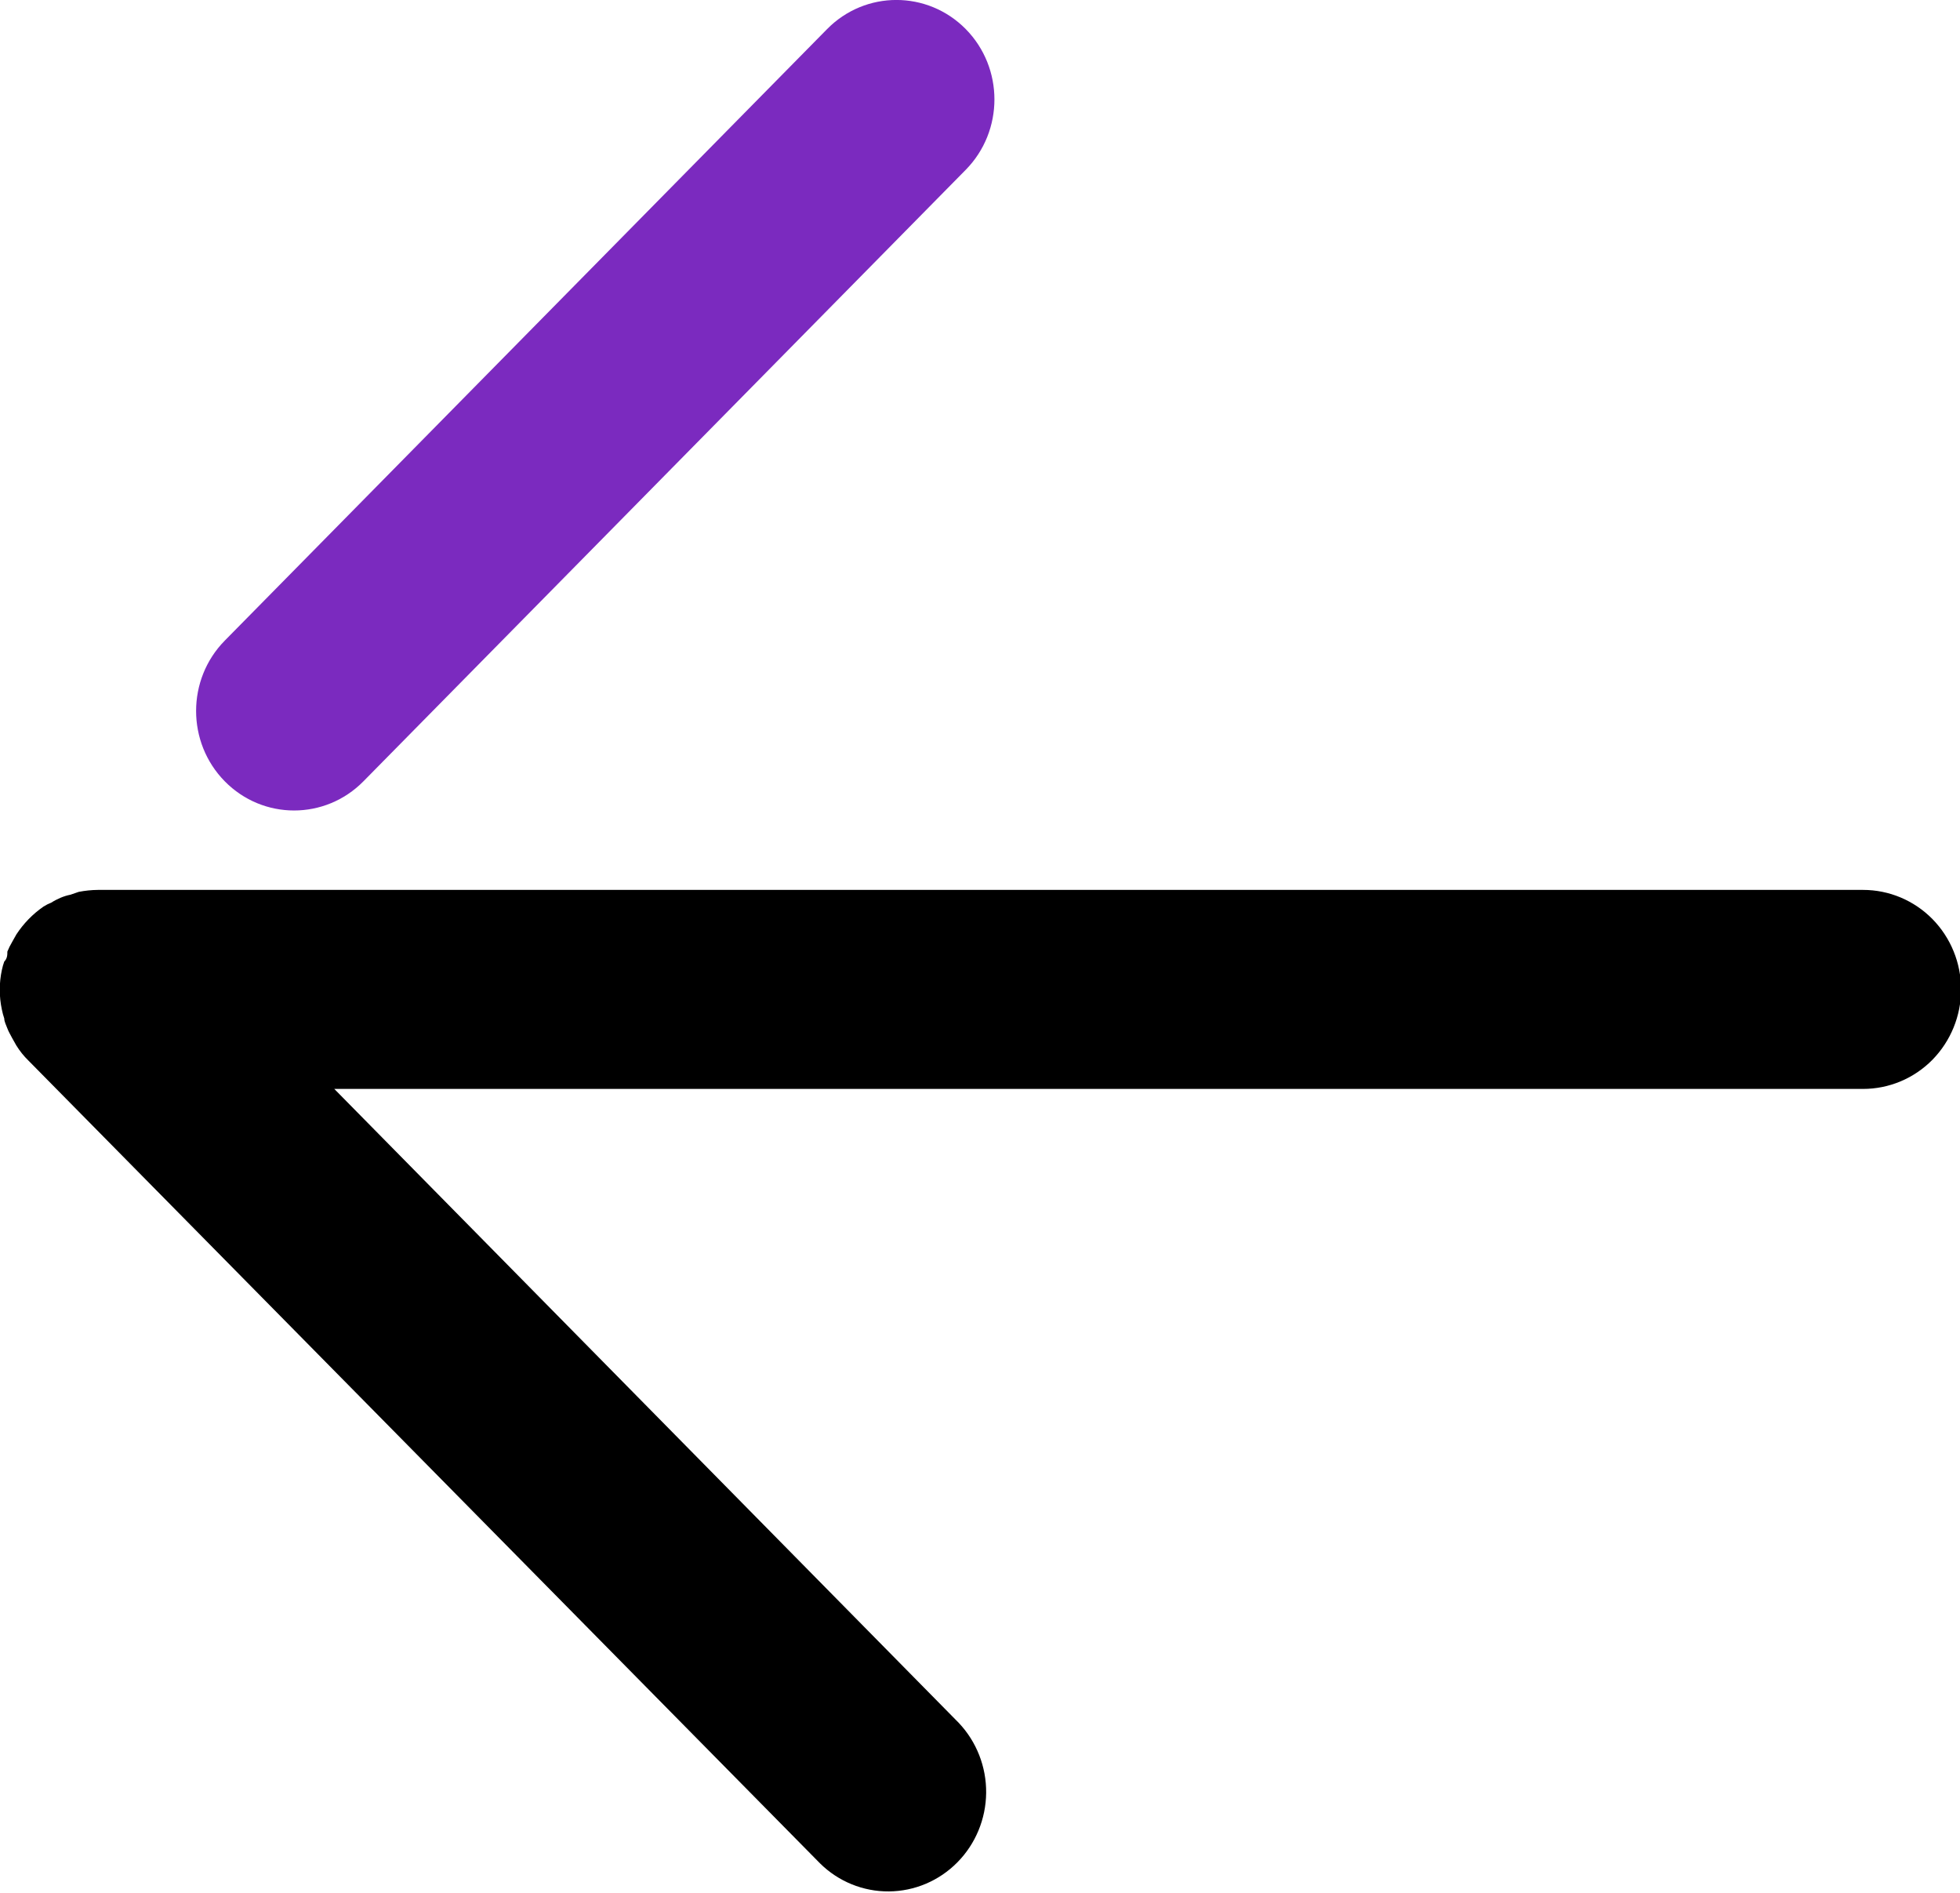 <svg width="29" height="28" viewBox="0 0 29 28" fill="none" xmlns="http://www.w3.org/2000/svg">
<g clip-path="url(#clip0_119807_5397)">
<path d="M27.549 13.164H1.449C1.353 13.165 1.258 13.175 1.165 13.193L1.043 13.235C0.991 13.245 0.941 13.261 0.892 13.282C0.846 13.302 0.801 13.325 0.759 13.352C0.718 13.368 0.679 13.388 0.643 13.411C0.484 13.521 0.348 13.661 0.242 13.823L0.179 13.935C0.152 13.98 0.129 14.028 0.109 14.076C0.109 14.124 0.109 14.177 0.063 14.224C0.048 14.264 0.037 14.305 0.028 14.347C-0.014 14.541 -0.014 14.742 0.028 14.936C0.037 14.98 0.048 15.023 0.063 15.066C0.063 15.113 0.092 15.166 0.109 15.213C0.126 15.26 0.155 15.307 0.179 15.354L0.242 15.466C0.293 15.548 0.353 15.623 0.422 15.69L12.133 27.564C12.405 27.833 12.772 27.982 13.152 27.979C13.532 27.976 13.896 27.822 14.165 27.549C14.434 27.277 14.587 26.908 14.591 26.522C14.595 26.136 14.449 25.764 14.186 25.486L4.946 16.108H27.566C27.951 16.108 28.32 15.953 28.592 15.677C28.863 15.4 29.016 15.026 29.016 14.636C29.016 14.245 28.863 13.871 28.592 13.595C28.32 13.319 27.951 13.164 27.566 13.164H27.549Z" fill="black"/>
<path d="M12.238 0.43L3.326 9.476C2.76 10.051 2.76 10.983 3.326 11.558C3.892 12.133 4.81 12.133 5.377 11.558L14.289 2.512C14.855 1.937 14.855 1.005 14.289 0.43C13.722 -0.144 12.804 -0.144 12.238 0.43Z" fill="#7B2ABF"/>
</g>
<defs>
<clipPath id="clip0_119807_5397">
<rect width="29" height="28" fill="white"/>
</clipPath>
</defs>
</svg>
